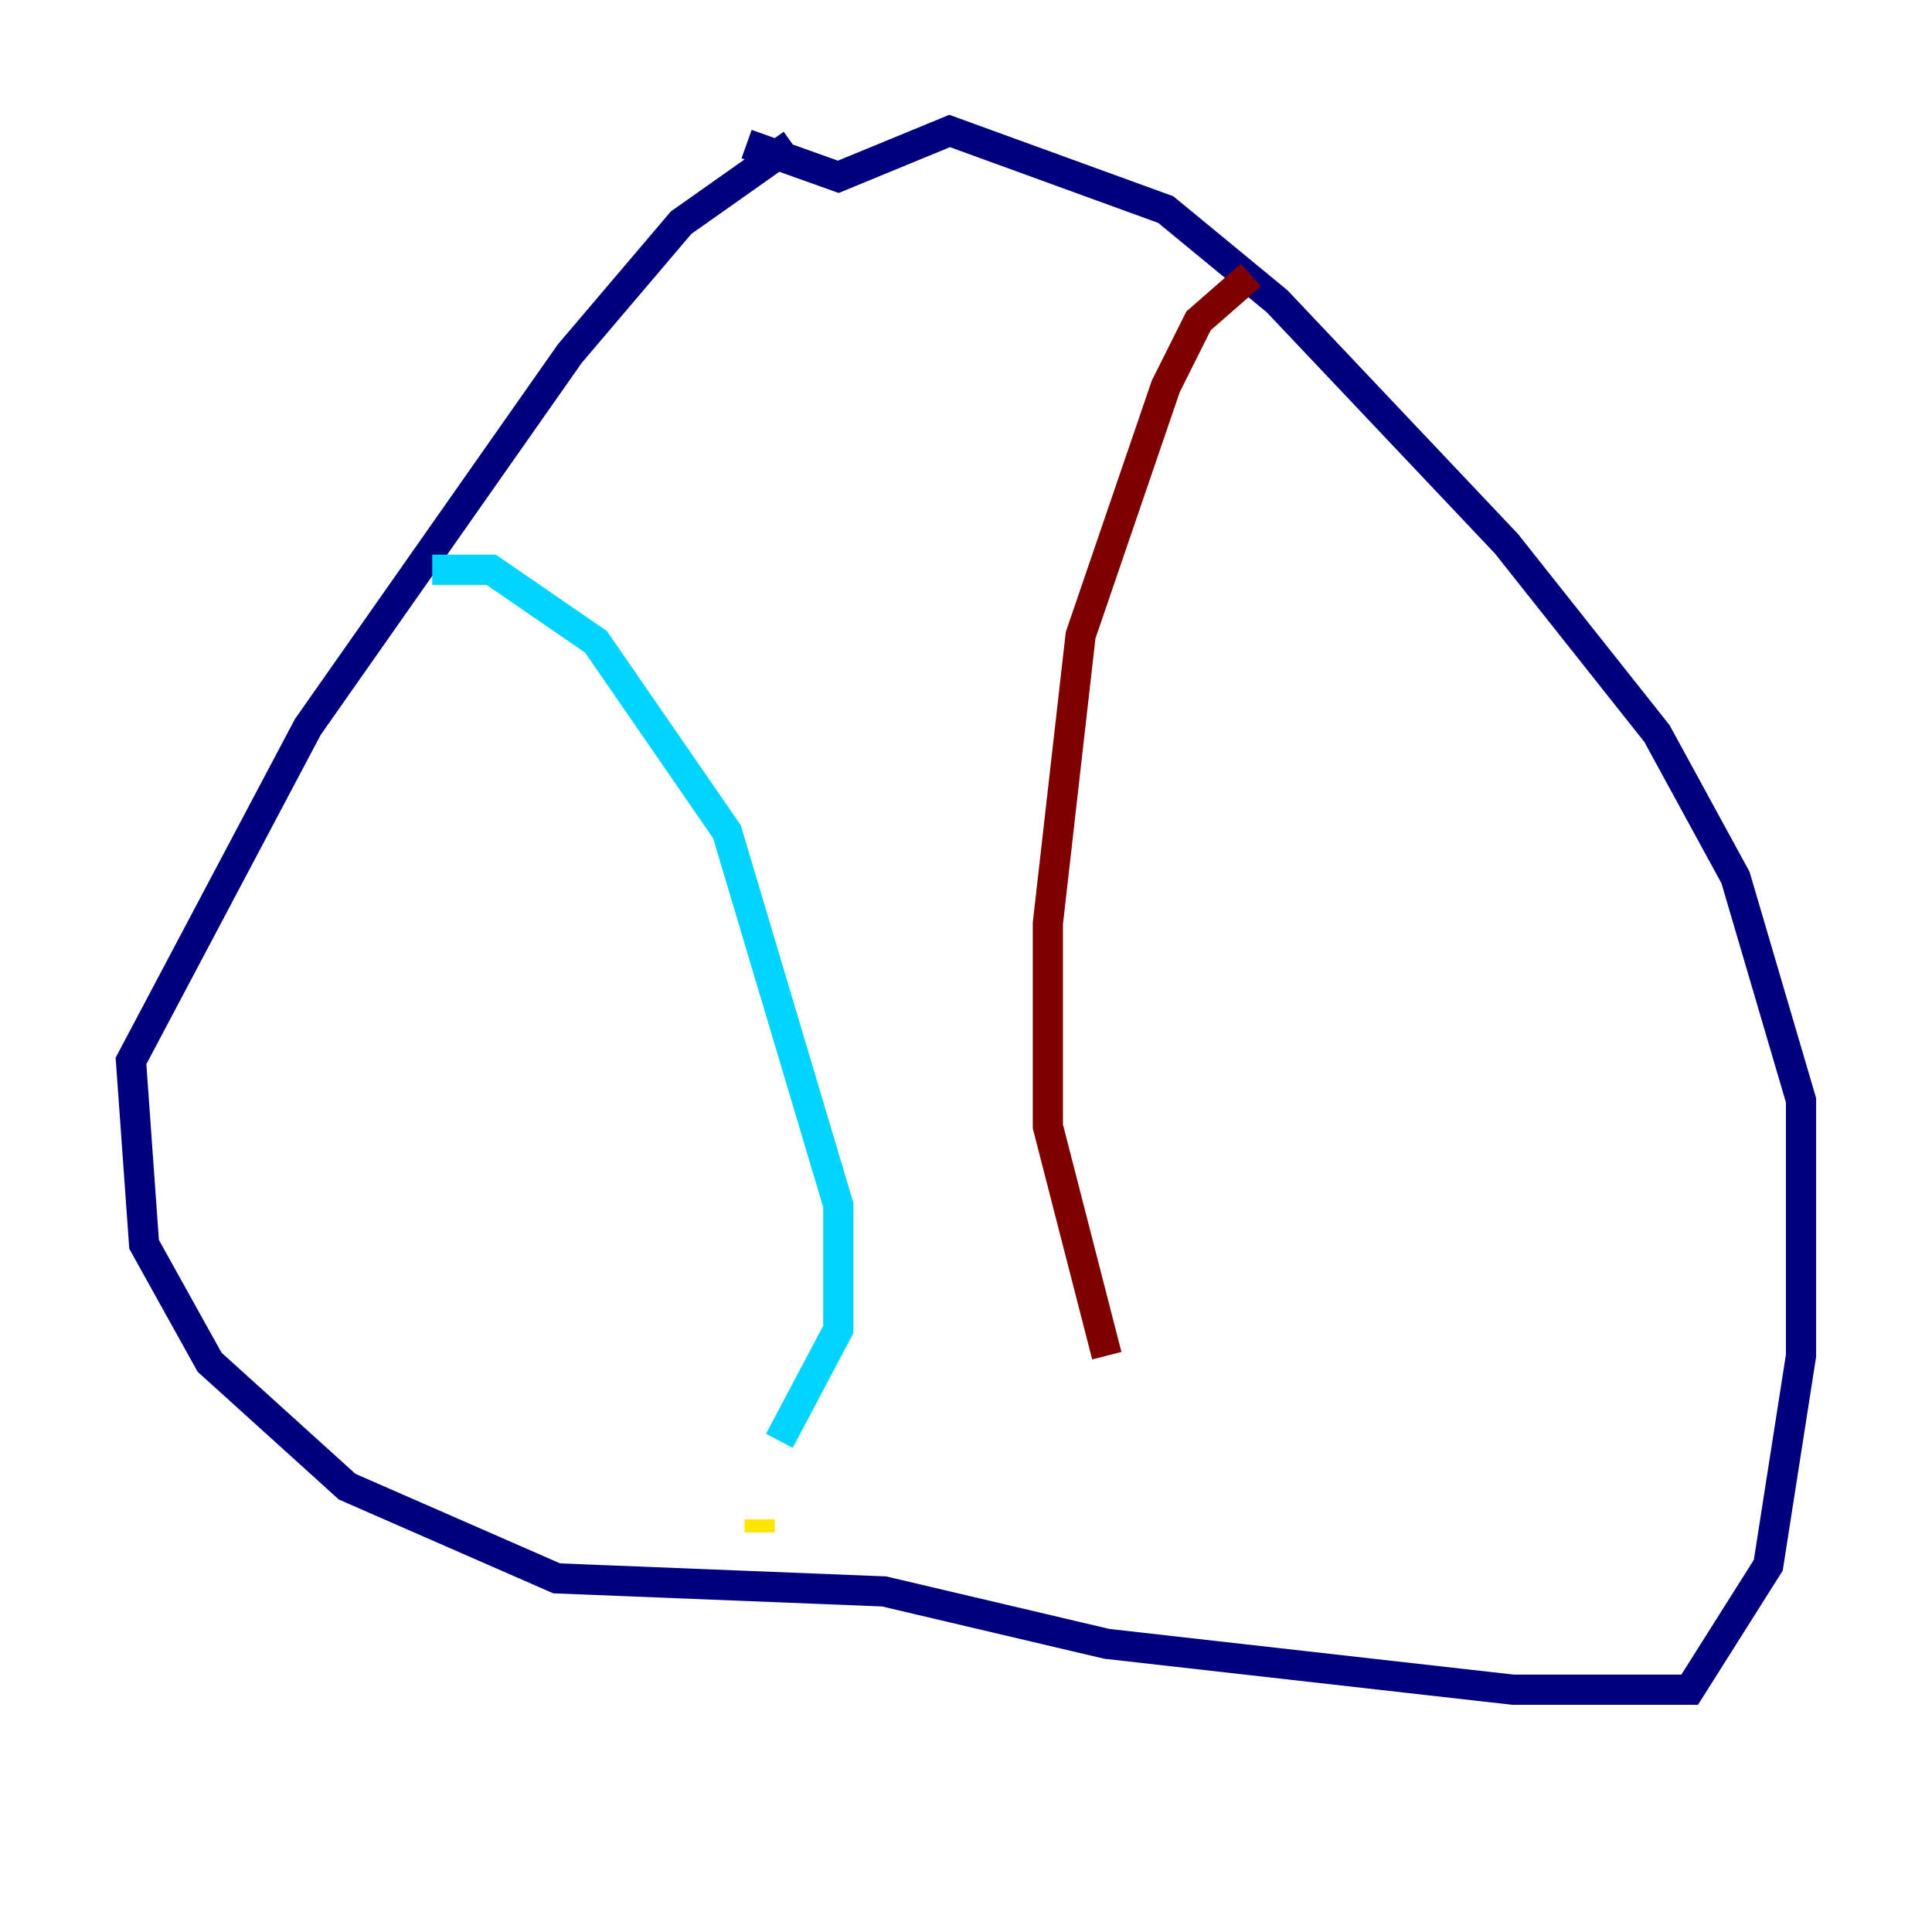 <?xml version="1.0" encoding="utf-8" ?>
<svg baseProfile="tiny" height="128" version="1.2" viewBox="0,0,128,128" width="128" xmlns="http://www.w3.org/2000/svg" xmlns:ev="http://www.w3.org/2001/xml-events" xmlns:xlink="http://www.w3.org/1999/xlink"><defs /><polyline fill="none" points="52.502,9.546 45.125,14.752 37.749,23.43 20.393,48.163 8.678,70.291 9.546,82.441 13.885,90.251 22.997,98.495 36.881,104.57 58.576,105.437 73.329,108.909 100.231,111.946 111.946,111.946 117.153,103.702 119.322,89.817 119.322,72.895 114.983,58.142 109.776,48.597 99.797,36.014 84.61,19.959 77.234,13.885 62.915,8.678 55.539,11.715 49.464,9.546" stroke="#00007f" stroke-width="2" /><polyline fill="none" points="28.637,37.749 32.542,37.749 39.485,42.522 48.163,55.105 55.539,79.837 55.539,88.081 51.634,95.458" stroke="#00d4ff" stroke-width="2" /><polyline fill="none" points="50.332,100.664 50.332,101.532" stroke="#ffe500" stroke-width="2" /><polyline fill="none" points="82.875,18.224 79.403,21.261 77.234,25.6 71.593,42.088 69.424,61.18 69.424,74.63 73.329,89.817" stroke="#7f0000" stroke-width="2" /></svg>